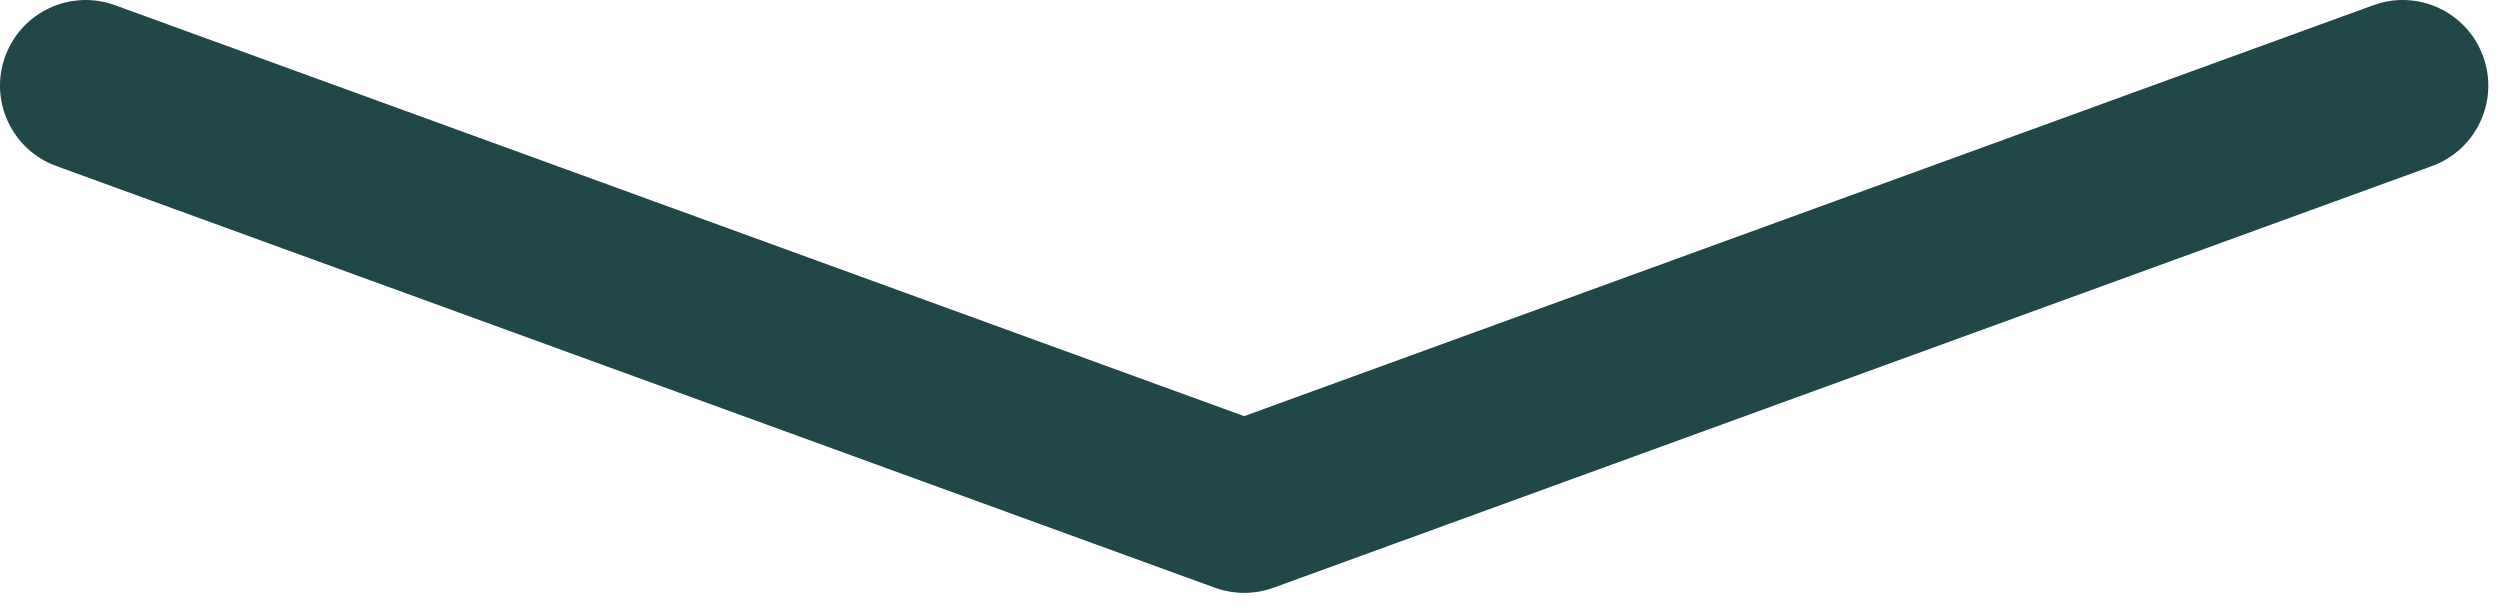 <svg width="73" height="18" viewBox="0 0 73 18" version="1.1" xmlns="http://www.w3.org/2000/svg" xmlns:xlink="http://www.w3.org/1999/xlink">
<title>down2</title>
<desc>Created using Figma</desc>
<g id="Canvas" transform="translate(-220 353)">
<g id="down2">
<g id="Group">
<g id="Group">
<g id="Vector">
<use xlink:href="#path0_fill" transform="translate(221 -352)" fill="#204848"/>
<use xlink:href="#path1_stroke" transform="translate(221 -352)" fill="#204848"/>
</g>
</g>
</g>
</g>
</g>
<defs>
<path id="path0_fill" d="M 35.33 15.312C 35.156 15.312 34.981 15.282 34.816 15.221L 0.988 2.909C 0.21 2.626 -0.193 1.765 0.092 0.987C 0.375 0.208 1.239 -0.192 2.014 0.091L 35.33 12.216L 68.645 0.091C 69.424 -0.193 70.284 0.209 70.567 0.987C 70.852 1.765 70.45 2.626 69.671 2.909L 35.843 15.222C 35.678 15.282 35.504 15.312 35.33 15.312Z"/>
<path id="path1_stroke" d="M 34.816 15.221L 35.163 14.283L 35.158 14.281L 34.816 15.221ZM 0.988 2.909L 1.33 1.969L 1.329 1.969L 0.988 2.909ZM 0.092 0.987L 1.031 1.331L 1.031 1.329L 0.092 0.987ZM 2.014 0.091L 1.671 1.03L 1.672 1.031L 2.014 0.091ZM 35.33 12.216L 34.987 13.156L 35.33 13.28L 35.672 13.156L 35.33 12.216ZM 68.645 0.091L 68.987 1.031L 68.989 1.031L 68.645 0.091ZM 70.567 0.987L 69.628 1.329L 69.628 1.33L 70.567 0.987ZM 69.671 2.909L 69.33 1.969L 69.329 1.969L 69.671 2.909ZM 35.843 15.222L 36.184 16.162L 36.185 16.162L 35.843 15.222ZM 35.33 14.312C 35.27 14.312 35.214 14.302 35.163 14.283L 34.47 16.159C 34.749 16.262 35.041 16.312 35.33 16.312L 35.33 14.312ZM 35.158 14.281L 1.33 1.969L 0.646 3.849L 34.474 16.161L 35.158 14.281ZM 1.329 1.969C 1.069 1.875 0.937 1.587 1.031 1.331L -0.847 0.643C -1.324 1.943 -0.65 3.378 0.646 3.849L 1.329 1.969ZM 1.031 1.329C 1.125 1.071 1.414 0.937 1.671 1.03L 2.357 -0.848C 1.063 -1.32 -0.376 -0.654 -0.848 0.646L 1.031 1.329ZM 1.672 1.031L 34.987 13.156L 35.672 11.276L 2.356 -0.849L 1.672 1.031ZM 35.672 13.156L 68.987 1.031L 68.304 -0.849L 34.987 11.276L 35.672 13.156ZM 68.989 1.031C 69.246 0.936 69.533 1.07 69.628 1.329L 71.507 0.645C 71.036 -0.651 69.601 -1.322 68.303 -0.848L 68.989 1.031ZM 69.628 1.33C 69.722 1.588 69.589 1.875 69.33 1.969L 70.013 3.849C 71.31 3.377 71.981 1.942 71.507 0.644L 69.628 1.33ZM 69.329 1.969L 35.501 14.283L 36.185 16.162L 70.014 3.849L 69.329 1.969ZM 35.501 14.282C 35.447 14.302 35.389 14.312 35.33 14.312L 35.33 16.312C 35.618 16.312 35.908 16.262 36.184 16.162L 35.501 14.282Z"/>
</defs>
</svg>
